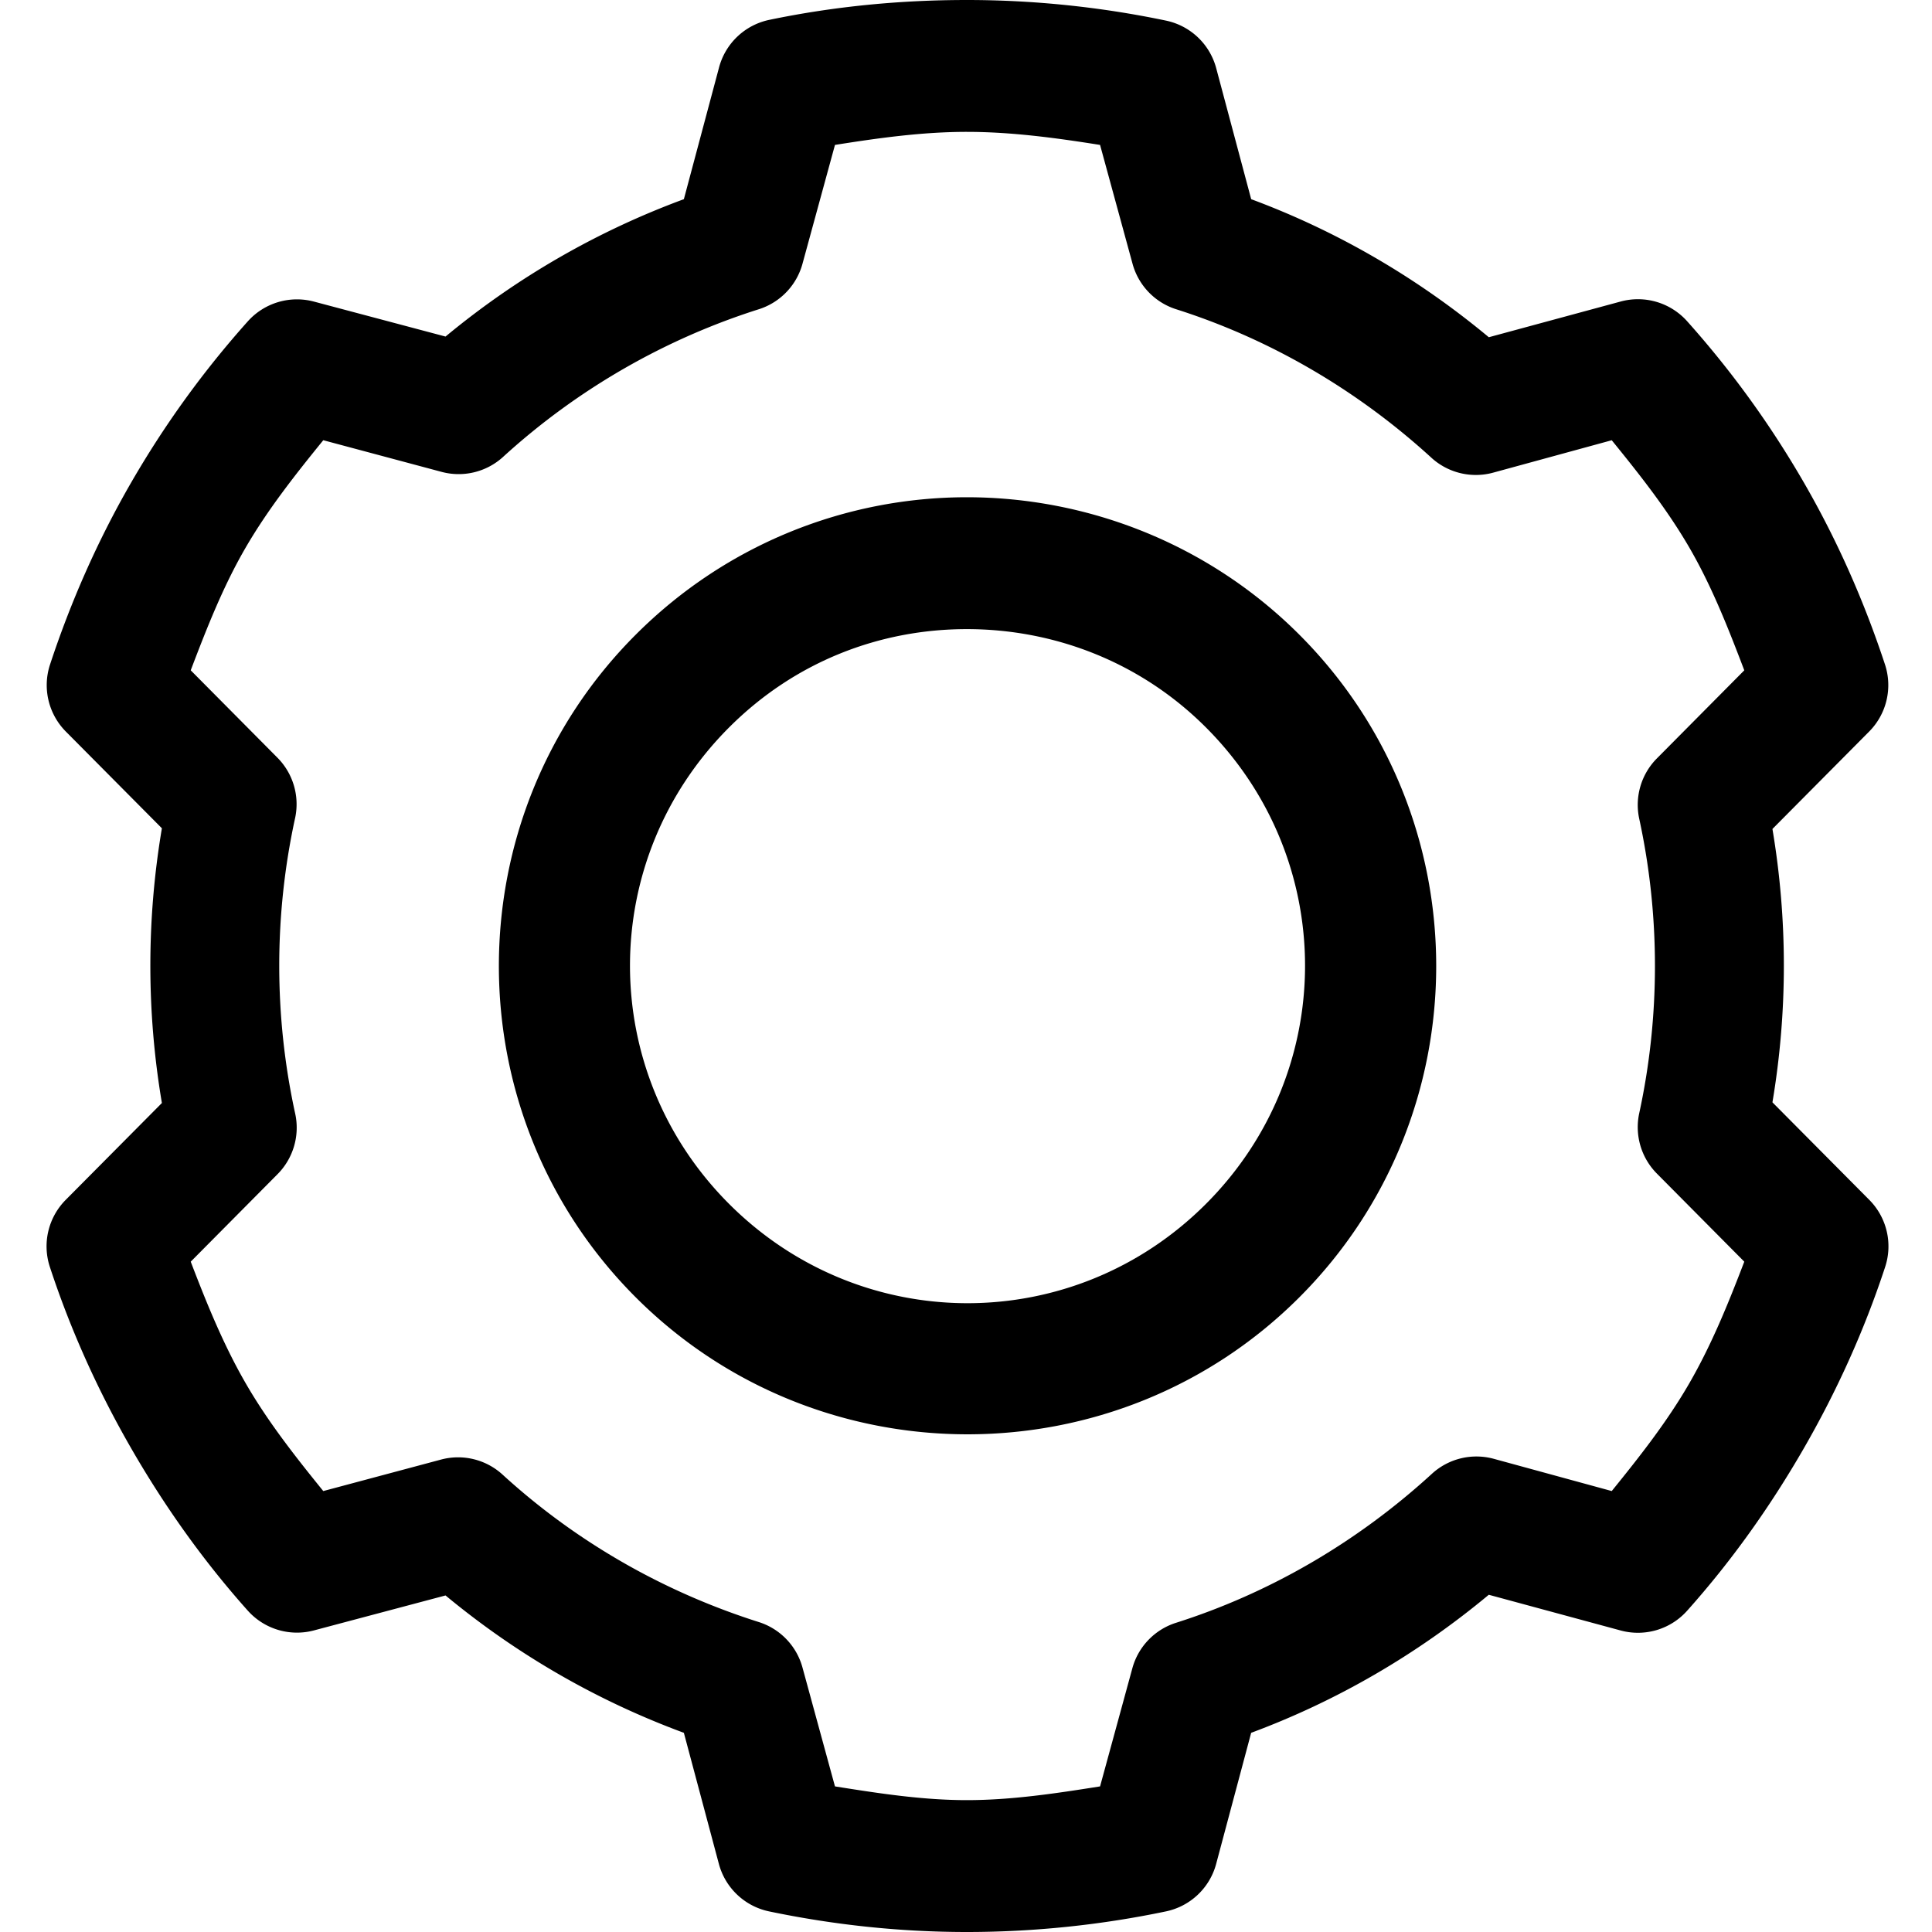 <?xml version="1.0" encoding="UTF-8" standalone="no"?>
<svg
   xmlns:dc="http://purl.org/dc/elements/1.1/"
   xmlns:cc="http://creativecommons.org/ns#"
   xmlns:rdf="http://www.w3.org/1999/02/22-rdf-syntax-ns#"
   xmlns:svg="http://www.w3.org/2000/svg"
   xmlns="http://www.w3.org/2000/svg"
   xmlns:sodipodi="http://sodipodi.sourceforge.net/DTD/sodipodi-0.dtd"
   xmlns:inkscape="http://www.inkscape.org/namespaces/inkscape"
   version="1.1"
   x="0px"
   y="0px"
   viewBox="0 0 87.906 87.906"
   id="svg2"
   inkscape:version="0.91 r13725"
   sodipodi:docname="noun_62224_cc.svg"
   width="87.906"
   height="87.906"
   inkscape:export-filename="/home/saedelaere/Projekte/content/labpowerqt/icons/gear.png"
   inkscape:export-xdpi="16.381084"
   inkscape:export-ydpi="16.381084">
  <defs
     id="defs14" />
  <sodipodi:namedview
     pagecolor="#ffffff"
     bordercolor="#666666"
     borderopacity="1"
     objecttolerance="10"
     gridtolerance="10"
     guidetolerance="10"
     inkscape:pageopacity="0"
     inkscape:pageshadow="2"
     inkscape:window-width="1920"
     inkscape:window-height="1024"
     id="namedview12"
     showgrid="false"
     fit-margin-top="0"
     fit-margin-left="0"
     fit-margin-right="0"
     fit-margin-bottom="0"
     inkscape:zoom="1.888"
     inkscape:cx="41.903556"
     inkscape:cy="31.453107"
     inkscape:window-x="0"
     inkscape:window-y="27"
     inkscape:window-maximized="1"
     inkscape:current-layer="svg2" />
  <g
     transform="translate(-5.978,-958.409)"
     id="g4">
    <path
       style="color:#000000;text-indent:0;text-transform:none;direction:ltr;block-progression:tb;baseline-shift:baseline;display:inline;overflow:visible;visibility:visible;fill:#000000;fill-opacity:1;fill-rule:nonzero;stroke:none;marker:none;enable-background:accumulate"
       d="m 49.969,958.409 c -3.016,0 -6.025,0.286 -9,0.906 a 3,3 0 0 0 -2.281,2.188 l -1.594,5.969 c -3.865,1.426 -7.531,3.505 -10.844,6.25 l -6,-1.594 a 3,3 0 0 0 -3,0.906 c -2.033,2.273 -3.801,4.726 -5.312,7.344 -1.513,2.621 -2.741,5.406 -3.688,8.281 a 3,3 0 0 0 0.719,3.031 l 4.375,4.406 c -0.7,4.145 -0.7,8.355 0,12.5 l -4.375,4.406 A 3,3 0 0 0 8.25,1016.065 c 0.952,2.896 2.207,5.663 3.719,8.281 1.505,2.607 3.254,5.074 5.281,7.344 a 3,3 0 0 0 3,0.906 l 6,-1.594 c 3.313,2.745 6.979,4.824 10.844,6.25 l 1.594,5.969 a 3,3 0 0 0 2.281,2.156 c 2.975,0.621 5.984,0.938 9,0.938 3.021,0 6.076,-0.313 9.062,-0.938 a 3,3 0 0 0 2.281,-2.156 l 1.594,-5.969 c 3.864,-1.436 7.513,-3.536 10.812,-6.281 l 6,1.625 a 3,3 0 0 0 3.031,-0.906 c 2.027,-2.269 3.776,-4.737 5.281,-7.344 1.512,-2.618 2.767,-5.385 3.719,-8.281 a 3,3 0 0 0 -0.719,-3.063 l -4.406,-4.437 c 0.693,-4.122 0.693,-8.315 0,-12.438 l 4.406,-4.438 A 3,3 0 0 0 91.75,988.659 c -0.946,-2.875 -2.174,-5.66 -3.688,-8.281 -1.511,-2.618 -3.28,-5.071 -5.312,-7.344 a 3,3 0 0 0 -3.031,-0.906 l -6,1.625 c -3.3,-2.745 -6.948,-4.846 -10.812,-6.281 l -1.594,-5.969 a 3,3 0 0 0 -2.281,-2.156 c -2.987,-0.625 -6.042,-0.938 -9.062,-0.938 z m 0,6 c 2.03,0 4.063,0.276 6.062,0.594 l 1.469,5.375 a 3,3 0 0 0 1.969,2.094 c 4.194,1.329 8.199,3.616 11.656,6.781 a 3,3 0 0 0 2.812,0.656 l 5.375,-1.469 c 1.286,1.582 2.543,3.171 3.562,4.938 1.007,1.745 1.75,3.642 2.469,5.531 l -3.969,4 a 3,3 0 0 0 -0.812,2.75 c 0.955,4.398 0.955,9.008 0,13.406 a 3,3 0 0 0 0.812,2.75 l 3.969,4 c -0.725,1.894 -1.485,3.773 -2.5,5.531 -1.014,1.757 -2.262,3.34 -3.531,4.906 l -5.375,-1.469 a 3,3 0 0 0 -2.812,0.688 c -3.457,3.165 -7.461,5.451 -11.656,6.781 A 3,3 0 0 0 57.5,1034.315 l -1.469,5.375 c -2,0.318 -4.033,0.625 -6.062,0.625 -2.018,0 -4.011,-0.309 -6,-0.625 L 42.5,1034.315 a 3,3 0 0 0 -1.969,-2.094 c -4.211,-1.331 -8.236,-3.563 -11.688,-6.719 a 3,3 0 0 0 -2.781,-0.687 l -5.375,1.437 c -1.269,-1.566 -2.517,-3.149 -3.531,-4.906 -1.015,-1.758 -1.775,-3.637 -2.5,-5.531 l 3.938,-3.969 a 3,3 0 0 0 0.812,-2.781 c -0.963,-4.416 -0.963,-9.022 0,-13.438 a 3,3 0 0 0 -0.812,-2.75 l -3.938,-3.969 c 0.719,-1.89 1.461,-3.786 2.469,-5.531 1.02,-1.766 2.277,-3.356 3.562,-4.938 l 5.375,1.438 a 3,3 0 0 0 2.781,-0.656 c 3.452,-3.156 7.478,-5.42 11.688,-6.75 A 3,3 0 0 0 42.5,970.378 l 1.469,-5.375 c 1.989,-0.316 3.983,-0.594 6,-0.594 z m 0,16.625 c -5.458,0 -10.914,2.101 -15.062,6.25 -8.307,8.307 -8.307,21.849 0,30.156 8.307,8.307 21.88,8.307 30.188,0 8.307,-8.307 8.307,-21.849 0,-30.156 -4.155,-4.155 -9.667,-6.25 -15.125,-6.25 z m 0,6 c 3.929,0 7.868,1.462 10.875,4.469 6.018,6.018 6.018,15.67 0,21.688 -6.018,6.018 -15.67,6.018 -21.688,0 -6.018,-6.018 -6.018,-15.67 0,-21.688 3.013,-3.013 6.883,-4.469 10.812,-4.469 z"
       visibility="visible"
       display="inline"
       overflow="visible"
       id="path6"
       inkscape:connector-curvature="0" />
  </g>
</svg>
